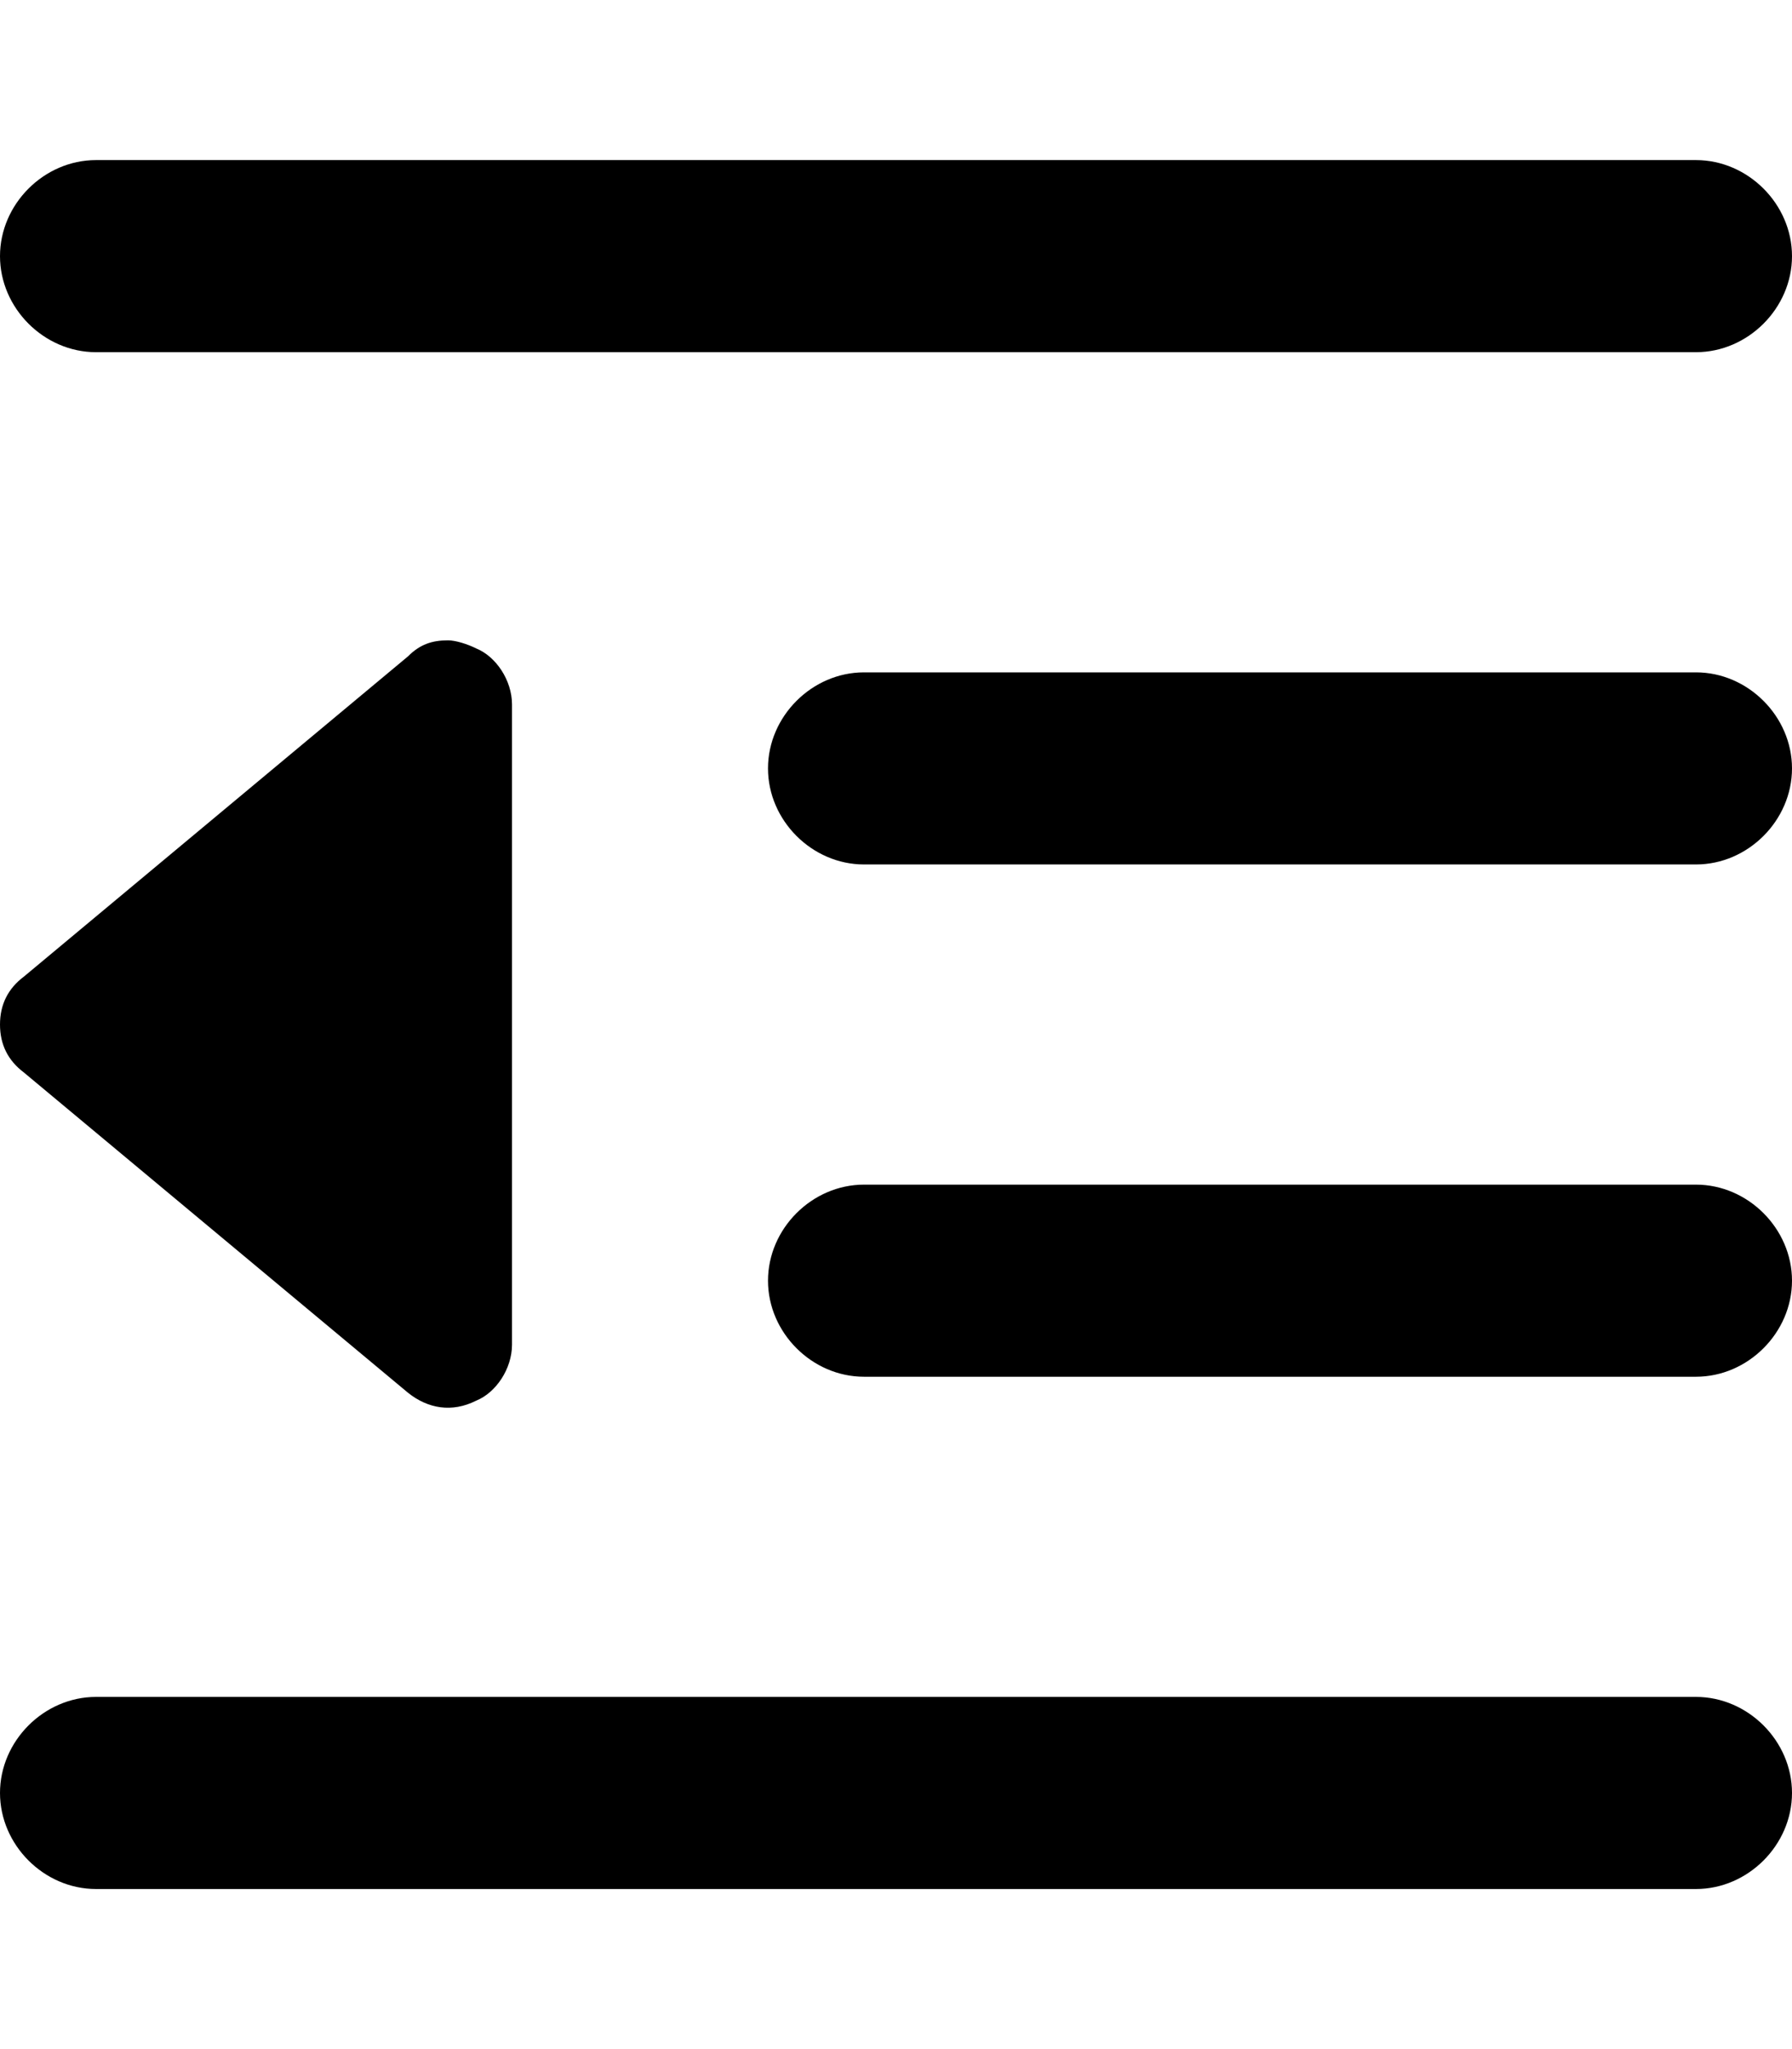 <svg xmlns="http://www.w3.org/2000/svg" viewBox="0 0 448 512"><!-- Font Awesome Pro 6.0.0-alpha1 by @fontawesome - https://fontawesome.com License - https://fontawesome.com/license (Commercial License) --><path d="M424 424H24C11 424 0 435 0 448C0 461 11 472 24 472H424C437 472 448 461 448 448C448 435 437 424 424 424ZM24 88H424C437 88 448 77 448 64C448 51 437 40 424 40H24C11 40 0 51 0 64C0 77 11 88 24 88ZM102 348C107 352 113 353 119 350C124 348 128 342 128 336V176C128 170 124 164 119 162C117 161 114 160 112 160C108 160 105 161 102 164L6 244C2 247 0 251 0 256S2 265 6 268L102 348ZM424 296H216C203 296 192 307 192 320C192 333 203 344 216 344H424C437 344 448 333 448 320C448 307 437 296 424 296ZM424 168H216C203 168 192 179 192 192C192 205 203 216 216 216H424C437 216 448 205 448 192C448 179 437 168 424 168Z"/></svg>